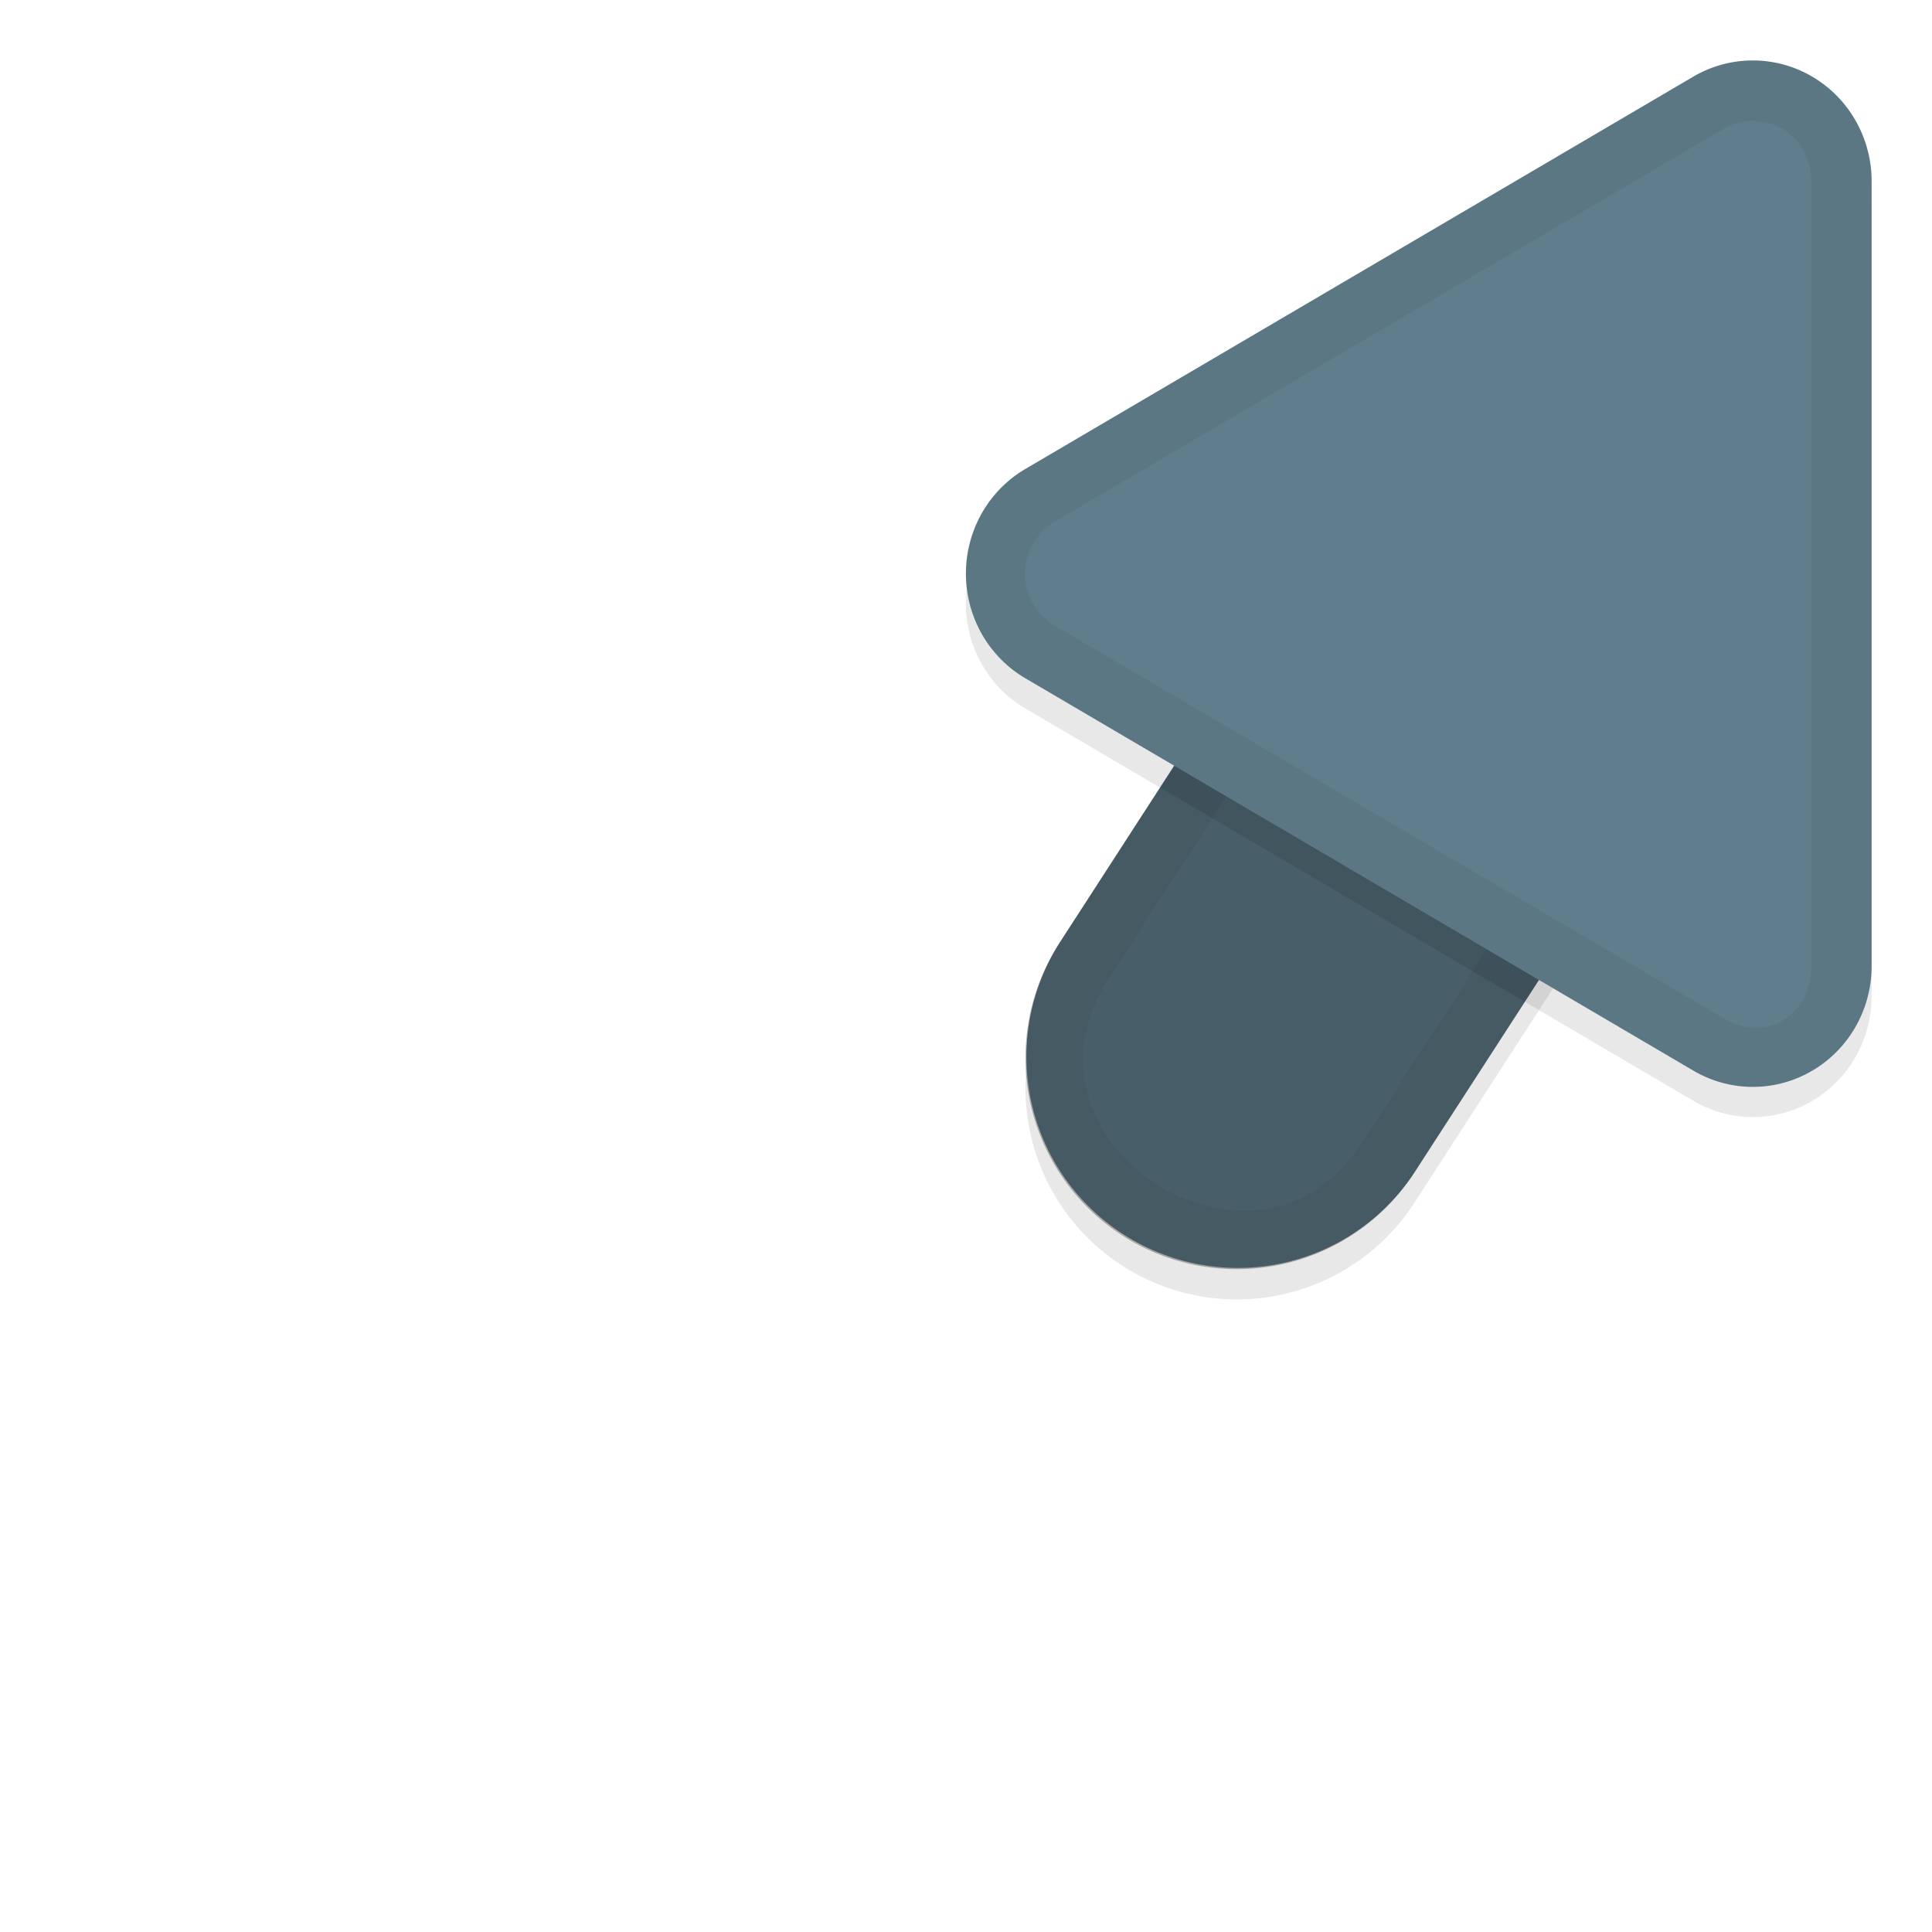 <svg xmlns="http://www.w3.org/2000/svg" id="svg5327" width="32" height="32" version="1.1">
 <defs id="defs5329">
  <filter id="filter843" style="color-interpolation-filters:sRGB" width="1.108" height="1.087" x="-.05" y="-.04">
   <feGaussianBlur id="feGaussianBlur845" stdDeviation=".281"/>
  </filter>
  <filter id="filter835" style="color-interpolation-filters:sRGB" width="1.102" height="1.09" x="-.05" y="-.04">
   <feGaussianBlur id="feGaussianBlur837" stdDeviation=".32"/>
  </filter>
 </defs>
 <g id="layer1" transform="translate(0,-1020.362)">
  <path id="path877" style="color:#000000;font-style:normal;font-variant:normal;font-weight:normal;font-stretch:normal;font-size:medium;line-height:normal;font-family:sans-serif;font-variant-ligatures:normal;font-variant-position:normal;font-variant-caps:normal;font-variant-numeric:normal;font-variant-alternates:normal;font-feature-settings:normal;text-indent:0;text-align:start;text-decoration:none;text-decoration-line:none;text-decoration-style:solid;text-decoration-color:#000000;letter-spacing:normal;word-spacing:normal;text-transform:none;writing-mode:lr-tb;direction:ltr;text-orientation:mixed;dominant-baseline:auto;baseline-shift:baseline;text-anchor:start;white-space:normal;shape-padding:0;clip-rule:nonzero;display:inline;overflow:visible;visibility:visible;opacity:0.3;isolation:auto;mix-blend-mode:normal;color-interpolation:sRGB;color-interpolation-filters:linearRGB;solid-color:#000000;solid-opacity:1;vector-effect:none;fill:#000000;fill-opacity:1;fill-rule:nonzero;stroke:none;stroke-width:7;stroke-linecap:round;stroke-linejoin:miter;stroke-miterlimit:4;stroke-dasharray:none;stroke-dashoffset:0;stroke-opacity:1;filter:url(#filter843);color-rendering:auto;image-rendering:auto;shape-rendering:auto;text-rendering:auto;enable-background:accumulate" transform="matrix(-1,0,0,1,32,0)" d="m 6.01,1026.321 a 3.5,3.5 0 0 0 -2.949,5.443 l 5.5,8.5 a 3.501,3.501 0 1 0 5.879,-3.803 l -5.5,-8.5 a 3.5,3.5 0 0 0 -2.93,-1.641 z"/>
  <path id="path4" style="fill:none;stroke:#607d8b;stroke-width:7;stroke-linecap:round;stroke-opacity:1" d="m 20.5,1037.863 5.5,-8.5"/>
  <path id="path881" style="opacity:0.3;fill:#000000;stroke-width:0.5;filter:url(#filter835)" transform="matrix(-1,0,0,1,32,0)" d="m 3.013,1021.864 a 1.967,2.001 0 0 0 -2.013,2 v 12.998 a 1.967,2.001 0 0 0 2.951,1.734 l 11.065,-6.499 a 1.967,2.001 0 0 0 0,-3.468 l -11.065,-6.499 a 1.967,2.001 0 0 0 -0.937,-0.266 z"/>
  <path id="path845" style="color:#000000;font-style:normal;font-variant:normal;font-weight:normal;font-stretch:normal;font-size:medium;line-height:normal;font-family:sans-serif;font-variant-ligatures:normal;font-variant-position:normal;font-variant-caps:normal;font-variant-numeric:normal;font-variant-alternates:normal;font-feature-settings:normal;text-indent:0;text-align:start;text-decoration:none;text-decoration-line:none;text-decoration-style:solid;text-decoration-color:#000000;letter-spacing:normal;word-spacing:normal;text-transform:none;writing-mode:lr-tb;direction:ltr;text-orientation:mixed;dominant-baseline:auto;baseline-shift:baseline;text-anchor:start;white-space:normal;shape-padding:0;clip-rule:nonzero;display:inline;overflow:visible;visibility:visible;opacity:0.25;isolation:auto;mix-blend-mode:normal;color-interpolation:sRGB;color-interpolation-filters:linearRGB;solid-color:#000000;solid-opacity:1;vector-effect:none;fill:#000000;fill-opacity:1;fill-rule:nonzero;stroke:none;stroke-width:7;stroke-linecap:round;stroke-linejoin:miter;stroke-miterlimit:4;stroke-dasharray:none;stroke-dashoffset:0;stroke-opacity:1;color-rendering:auto;image-rendering:auto;shape-rendering:auto;text-rendering:auto;enable-background:accumulate" d="m 25.99,1025.822 a 3.5,3.5 0 0 1 2.949,5.441 l -5.5,8.5 a 3.501,3.501 0 1 1 -5.879,-3.803 l 5.5,-8.5 a 3.5,3.5 0 0 1 2.93,-1.639 z"/>
  <path id="path858" style="color:#000000;font-style:normal;font-variant:normal;font-weight:normal;font-stretch:normal;font-size:medium;line-height:normal;font-family:sans-serif;font-variant-ligatures:normal;font-variant-position:normal;font-variant-caps:normal;font-variant-numeric:normal;font-variant-alternates:normal;font-feature-settings:normal;text-indent:0;text-align:start;text-decoration:none;text-decoration-line:none;text-decoration-style:solid;text-decoration-color:#000000;letter-spacing:normal;word-spacing:normal;text-transform:none;writing-mode:lr-tb;direction:ltr;text-orientation:mixed;dominant-baseline:auto;baseline-shift:baseline;text-anchor:start;white-space:normal;shape-padding:0;clip-rule:nonzero;display:inline;overflow:visible;visibility:visible;opacity:0.05;isolation:auto;mix-blend-mode:normal;color-interpolation:sRGB;color-interpolation-filters:linearRGB;solid-color:#000000;solid-opacity:1;vector-effect:none;fill:#010101;fill-opacity:1;fill-rule:nonzero;stroke:none;stroke-width:7;stroke-linecap:round;stroke-linejoin:miter;stroke-miterlimit:4;stroke-dasharray:none;stroke-dashoffset:0;stroke-opacity:1;color-rendering:auto;image-rendering:auto;shape-rendering:auto;text-rendering:auto;enable-background:accumulate" d="m 25.99,1025.823 a 3.5,3.5 0 0 1 2.949,5.441 l -5.5,8.5 a 3.501,3.501 0 1 1 -5.879,-3.803 l 5.5,-8.5 a 3.5,3.5 0 0 1 2.93,-1.639 z m 0.01,1 c -0.853,0.01 -1.638,0.448 -2.092,1.17 l -0.004,0.01 -5.504,8.506 c -0.498,0.77 -0.544,1.41 -0.383,1.99 0.161,0.581 0.577,1.114 1.125,1.469 0.548,0.355 1.205,0.515 1.801,0.424 0.595,-0.091 1.158,-0.396 1.656,-1.166 l 5.504,-8.506 0.004,-0.01 c 1.146,-1.719 -0.042,-3.908 -2.107,-3.887 z"/>
  <path id="path8" style="fill:#607d8b;stroke-width:0.5" d="m 28.987,1021.364 a 1.967,2.001 0 0 1 2.013,2 v 12.998 a 1.967,2.001 0 0 1 -2.951,1.734 l -11.065,-6.499 a 1.967,2.001 0 0 1 0,-3.468 l 11.065,-6.499 a 1.967,2.001 0 0 1 0.937,-0.266 z"/>
  <path id="path851" style="opacity:0.05;fill:#010101;stroke-width:0.5;fill-opacity:1" d="m 28.986,1021.364 a 1.967,2.001 0 0 1 2.014,2 v 12.996 a 1.967,2.001 0 0 1 -2.951,1.734 l -11.064,-6.498 a 1.967,2.001 0 0 1 0,-3.469 l 11.064,-6.498 a 1.967,2.001 0 0 1 0.938,-0.266 z m 0.023,1 c -0.158,0 -0.314,0.048 -0.453,0.129 l -11.066,6.498 c -0.685,0.402 -0.685,1.343 0,1.744 l 11.066,6.498 c 0.684,0.402 1.444,-0.04 1.443,-0.871 v -12.998 c -2.7e-4,-0.584 -0.444,-1.013 -0.99,-1 z"/>
 </g>
</svg>
